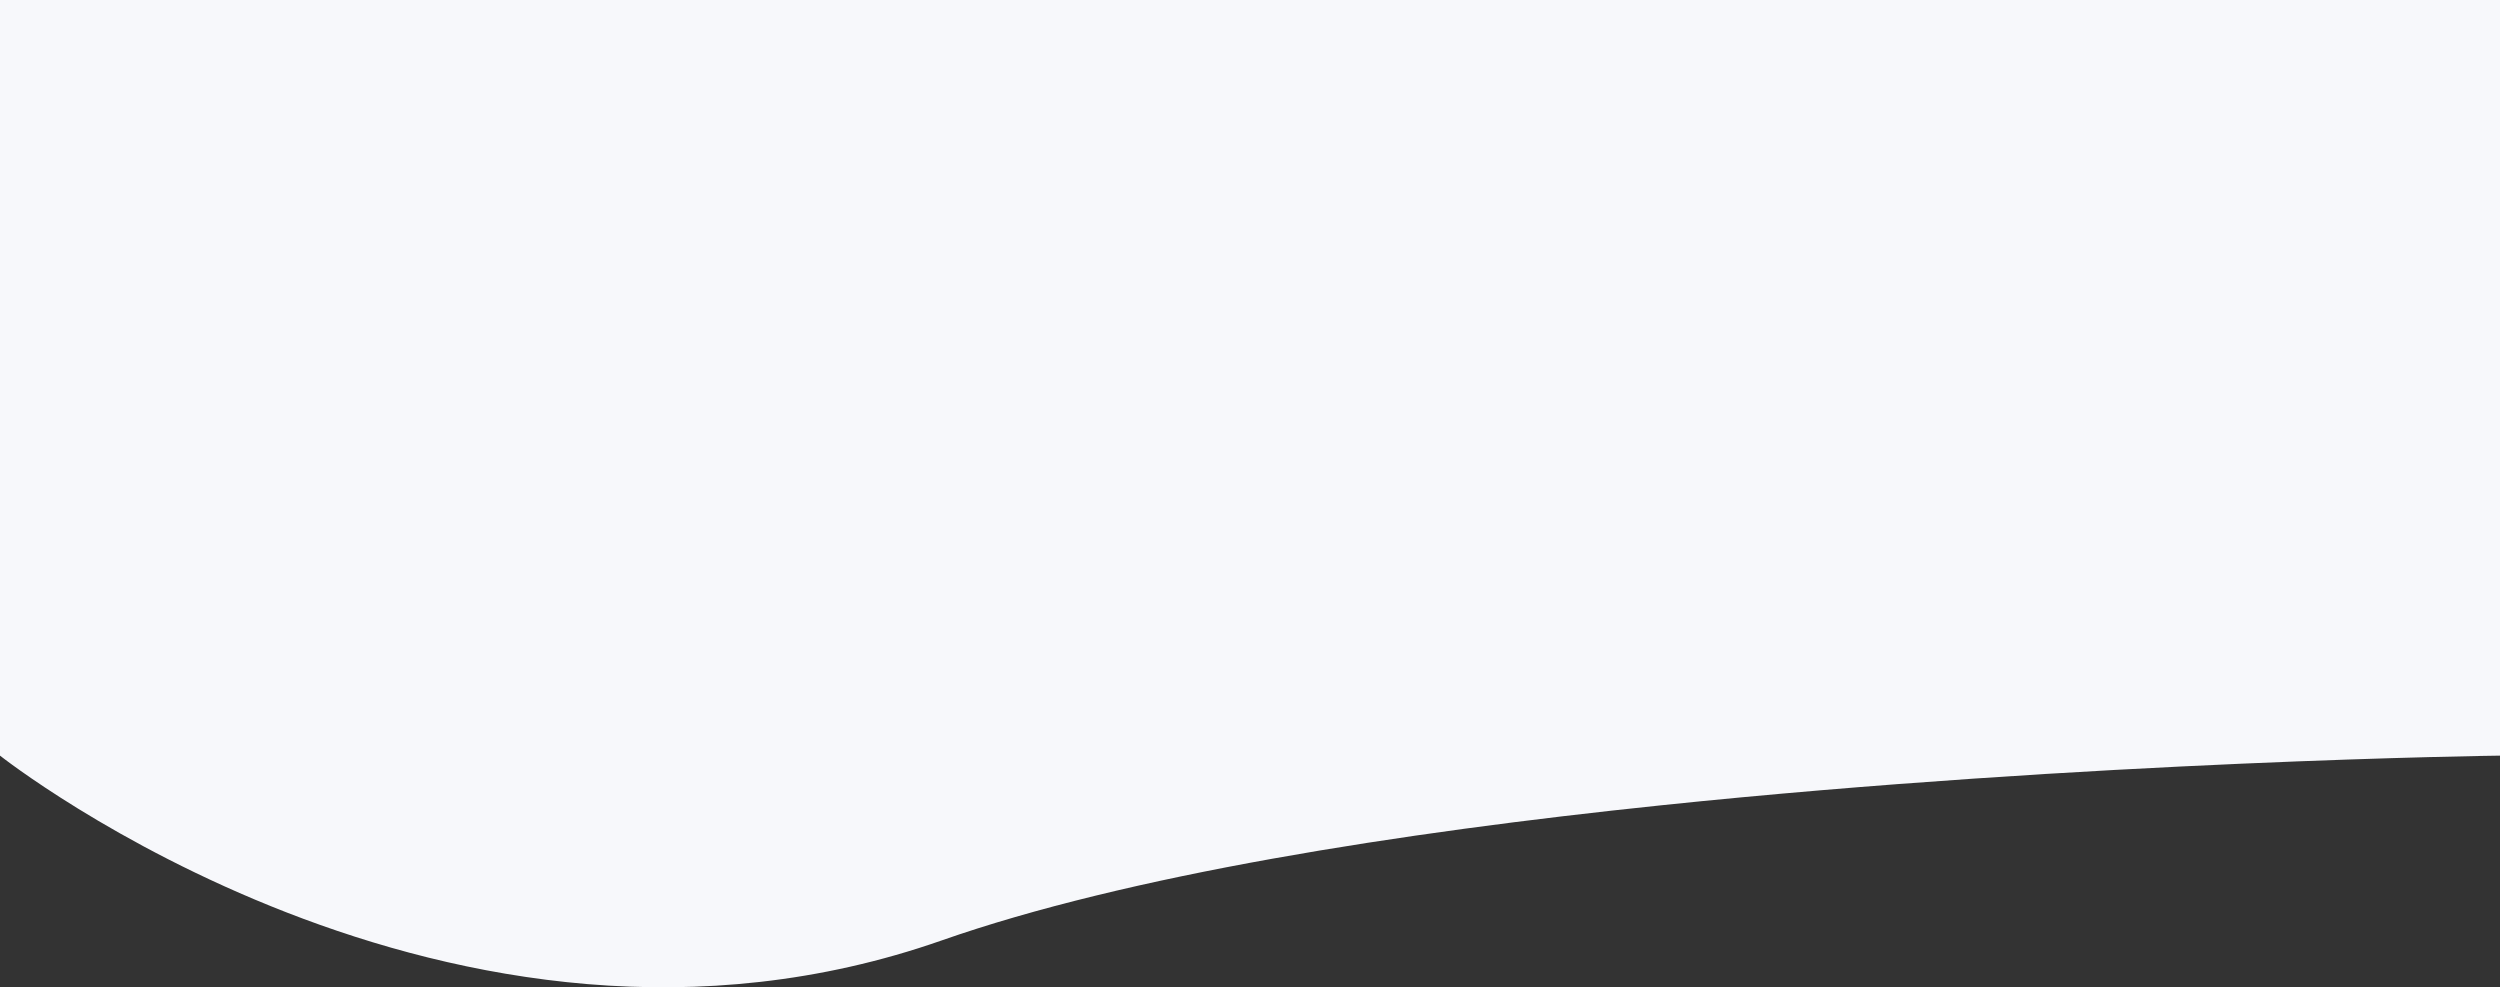 <svg xmlns="http://www.w3.org/2000/svg" width="1366" height="539.459" viewBox="0 0 1366 539.459"><rect x="0" y="0" width="1366" height="539.459" fill="#333333" stroke="none"/><defs><style>.a{fill:#f7f8fb;}</style></defs><path class="a" d="M0,0H1366V412.875s-224.3,2.718-458.137,27.117c-144.139,15.039-291.545,38.19-393.4,73.883C246.428,607.8,0,412.875,0,412.875Z"/></svg>